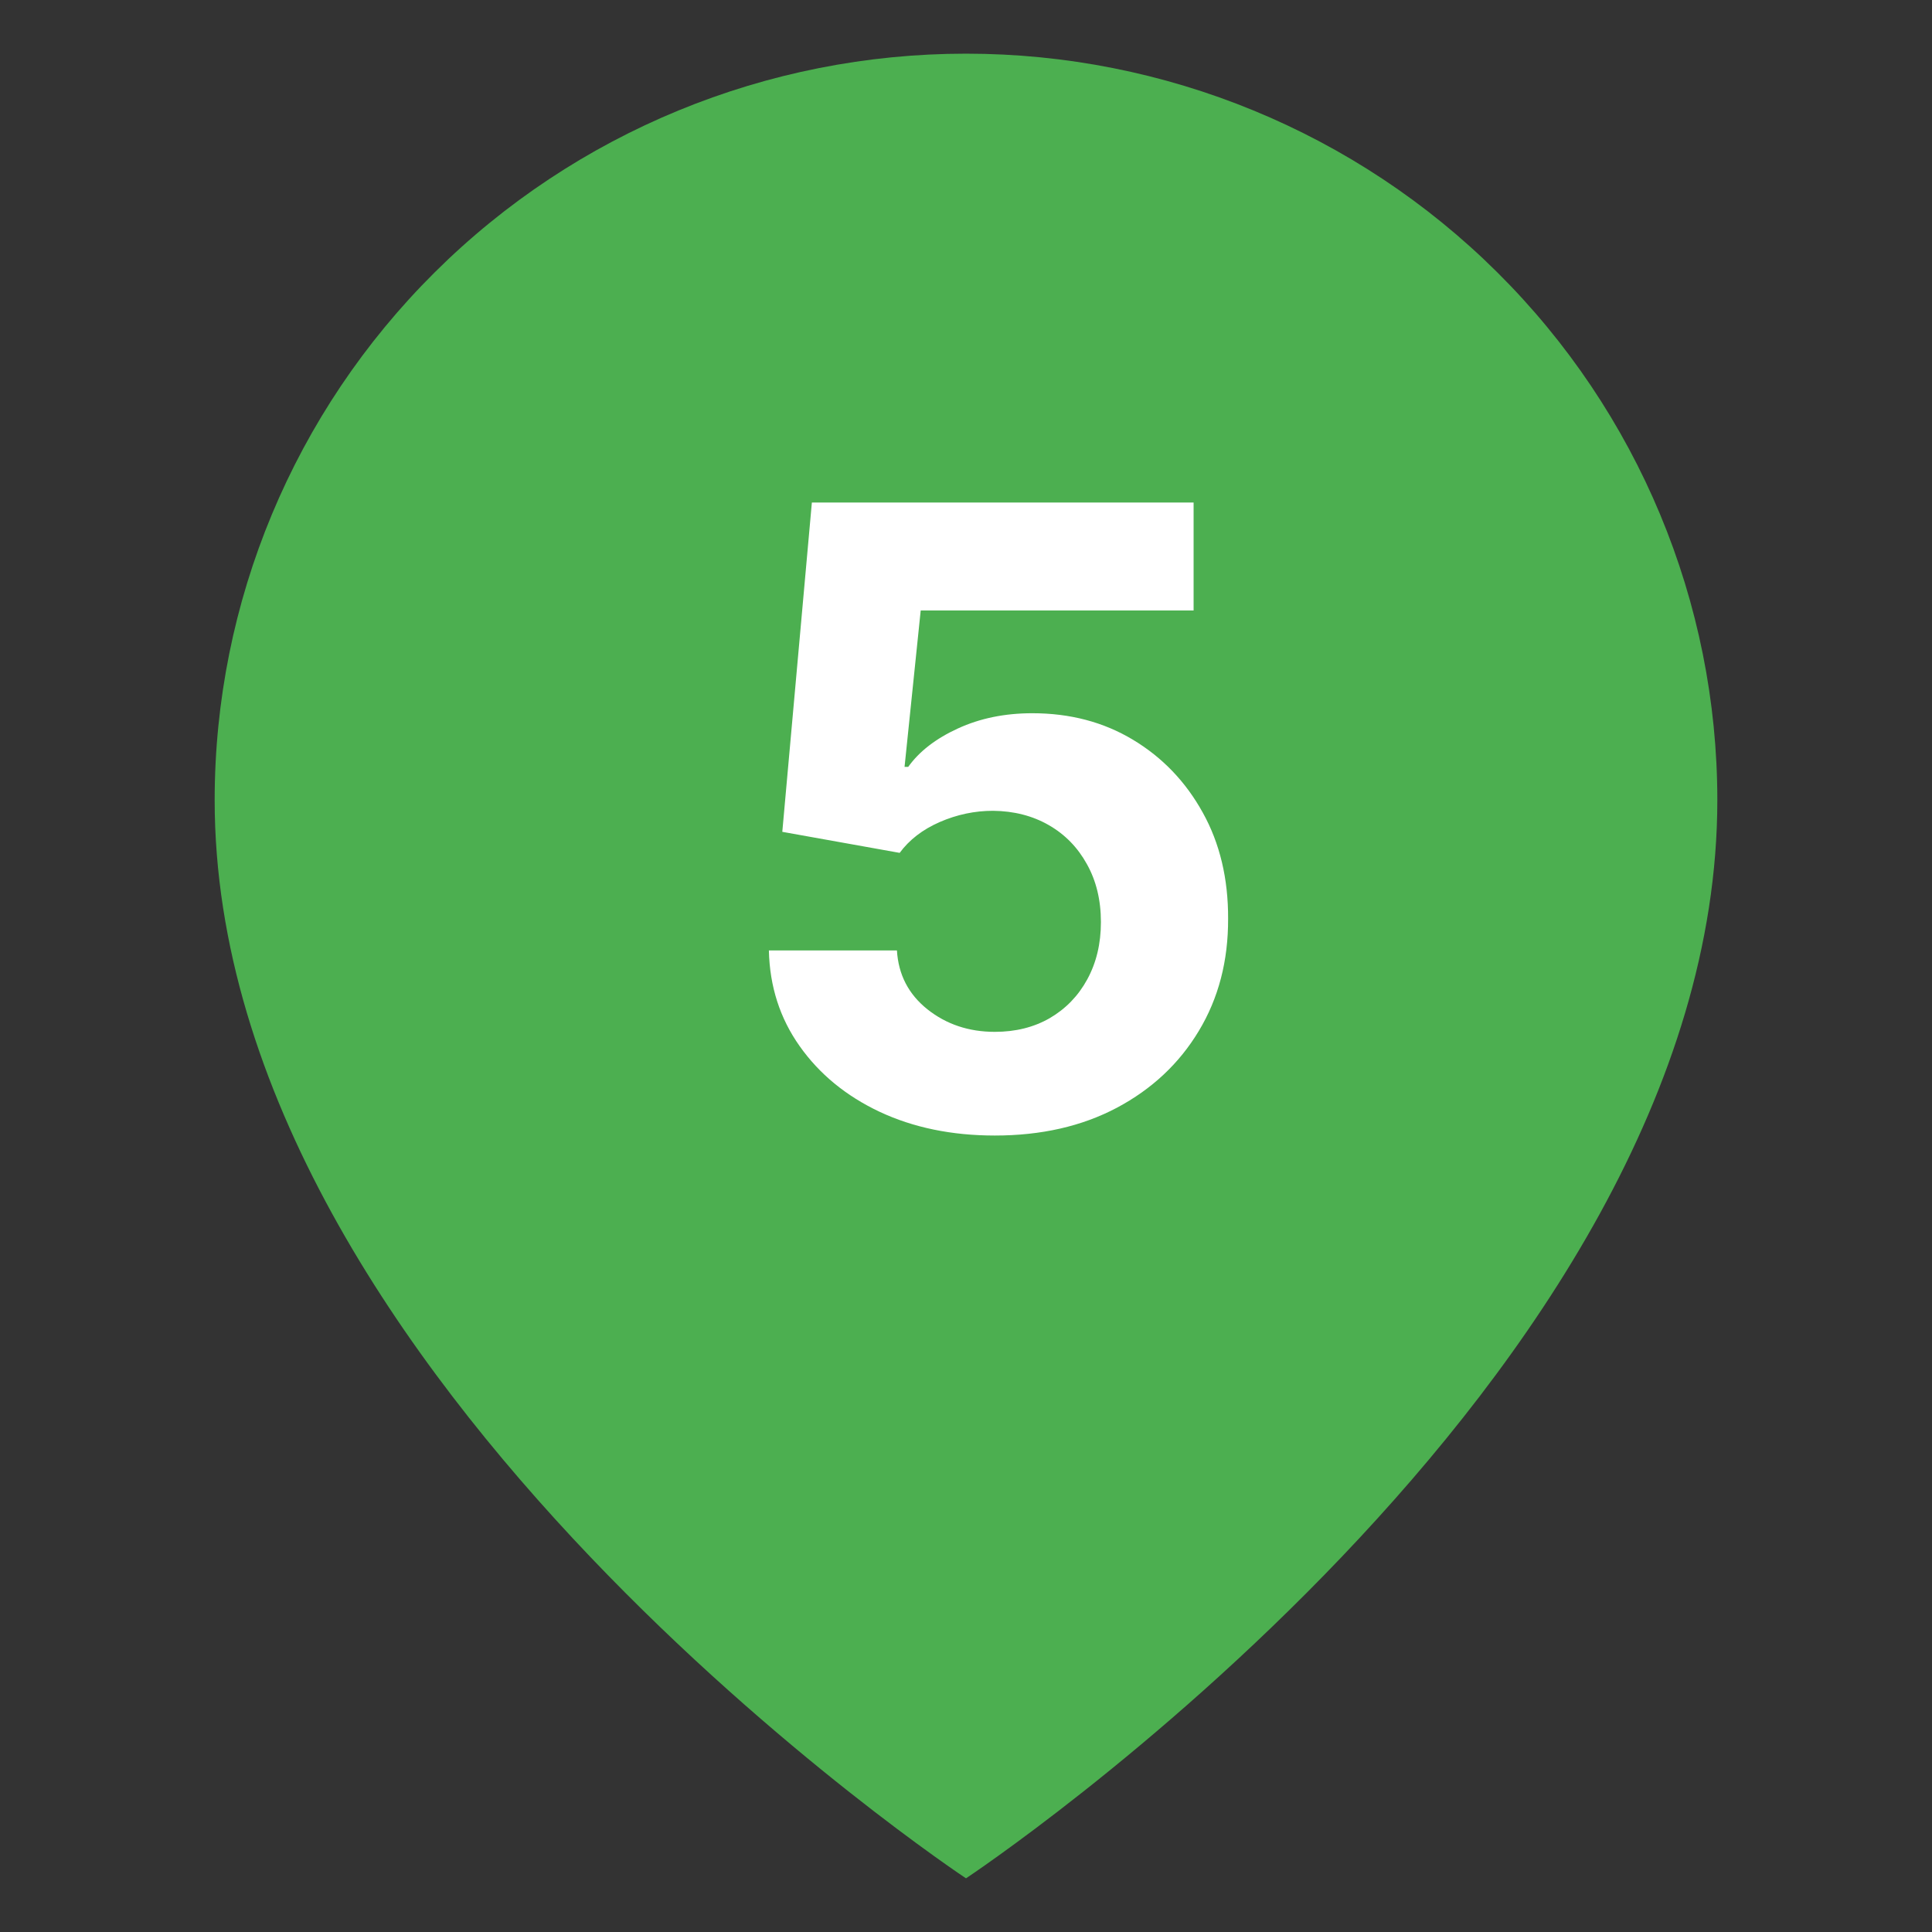 <svg width="36" height="36" viewBox="0 0 36 36" fill="none" xmlns="http://www.w3.org/2000/svg">
<rect x="0" y="0" width="36" height="36" fill="#333333" stroke="none"/>
<path d="M32 14.909C32 25.727 18 35 18 35C18 35 4 25.727 4 14.909C4 11.22 5.475 7.682 8.101 5.074C10.726 2.465 14.287 1 18 1C21.713 1 25.274 2.465 27.899 5.074C30.525 7.682 32 11.22 32 14.909Z" fill="#4CAF50"/>
<path d="M18.537 21.159C17.734 21.159 17.018 21.011 16.389 20.716C15.764 20.421 15.268 20.013 14.901 19.494C14.533 18.975 14.342 18.381 14.327 17.71H16.713C16.74 18.161 16.929 18.526 17.281 18.807C17.634 19.087 18.052 19.227 18.537 19.227C18.923 19.227 19.264 19.142 19.56 18.972C19.859 18.797 20.092 18.557 20.259 18.25C20.429 17.939 20.514 17.583 20.514 17.182C20.514 16.773 20.427 16.413 20.253 16.102C20.082 15.792 19.846 15.549 19.543 15.375C19.24 15.201 18.893 15.112 18.503 15.108C18.162 15.108 17.831 15.178 17.509 15.318C17.19 15.458 16.942 15.65 16.764 15.892L14.577 15.5L15.128 9.364H22.241V11.375H17.156L16.855 14.29H16.923C17.128 14.002 17.437 13.763 17.849 13.574C18.262 13.384 18.724 13.29 19.236 13.29C19.937 13.29 20.562 13.454 21.111 13.784C21.66 14.114 22.094 14.566 22.412 15.142C22.73 15.714 22.887 16.373 22.884 17.119C22.887 17.903 22.706 18.6 22.338 19.21C21.974 19.816 21.465 20.294 20.81 20.642C20.158 20.987 19.401 21.159 18.537 21.159Z" fill="white"/>
</svg>
